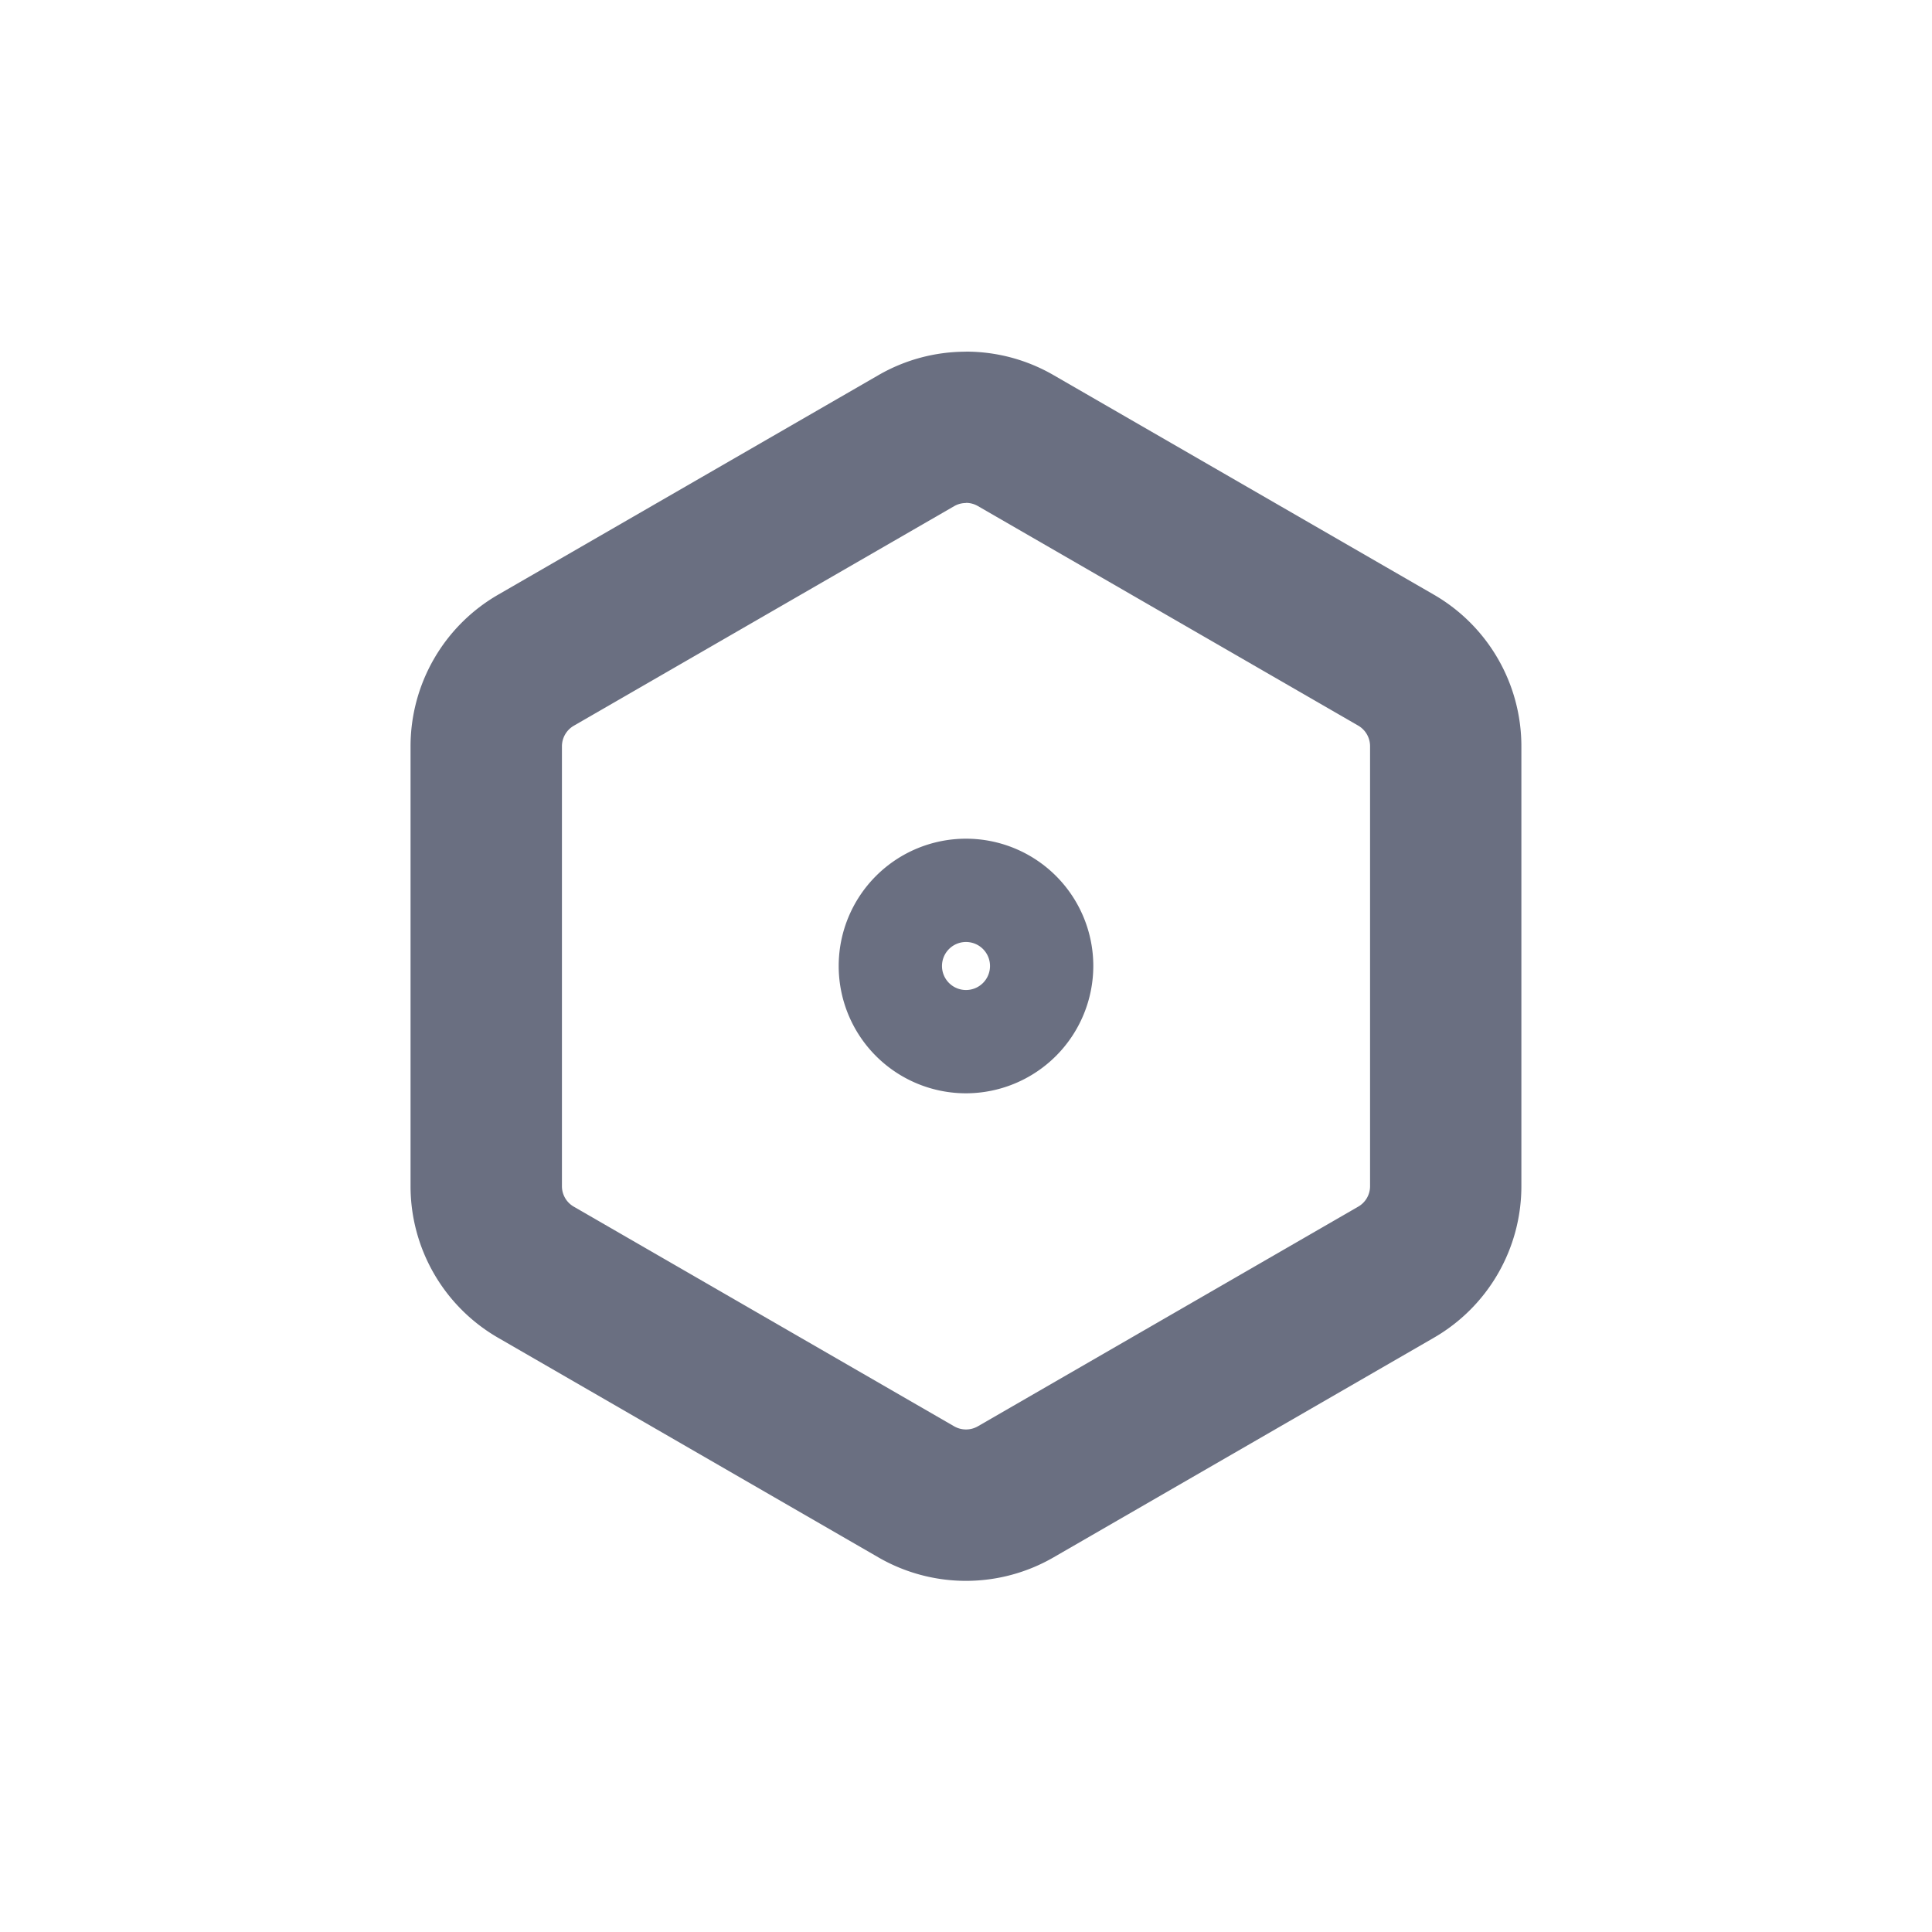 <svg xmlns="http://www.w3.org/2000/svg" width="28" height="28" viewBox="0 0 28 28">
  <defs>
    <style>
      .cls-1 {
        fill: none;
      }

      .cls-2 {
        fill: #6a6f81;
      }
    </style>
  </defs>
  <g id="组_23205" data-name="组 23205" transform="translate(-17 -109)">
    <rect id="矩形_295" data-name="矩形 295" class="cls-1" width="28" height="28" transform="translate(17 109)"/>
    <g id="组_23951" data-name="组 23951" transform="translate(-1018.574 -187.112)">
      <g id="组_23949" data-name="组 23949" transform="translate(1047.728 308.267)">
        <path id="路径_19362" data-name="路径 19362" class="cls-2" d="M1049.028,311.336a1.845,1.845,0,1,1,1.845-1.845A1.848,1.848,0,0,1,1049.028,311.336Zm0-2.193a.348.348,0,1,0,.348.348A.348.348,0,0,0,1049.028,309.143Z" transform="translate(-1047.182 -307.646)"/>
      </g>
      <g id="组_23950" data-name="组 23950" transform="translate(1041.524 301.21)">
        <path id="路径_19363" data-name="路径 19363" class="cls-2" d="M1049.574,303.4a.343.343,0,0,1,.172.046l5.512,3.182a.345.345,0,0,1,.172.3V313.3a.342.342,0,0,1-.172.3l-5.512,3.183a.345.345,0,0,1-.344,0l-5.512-3.183a.342.342,0,0,1-.172-.3V306.93a.345.345,0,0,1,.172-.3l5.512-3.182a.343.343,0,0,1,.172-.046m0-2.193a2.531,2.531,0,0,0-1.269.34l-5.512,3.182a2.538,2.538,0,0,0-1.269,2.2V313.3a2.536,2.536,0,0,0,1.269,2.2l5.512,3.183a2.537,2.537,0,0,0,2.537,0l5.512-3.183a2.536,2.536,0,0,0,1.269-2.2V306.93a2.538,2.538,0,0,0-1.269-2.2l-5.512-3.182a2.533,2.533,0,0,0-1.269-.34Z" transform="translate(-1041.524 -301.21)"/>
      </g>
    </g>
  </g>
</svg>
